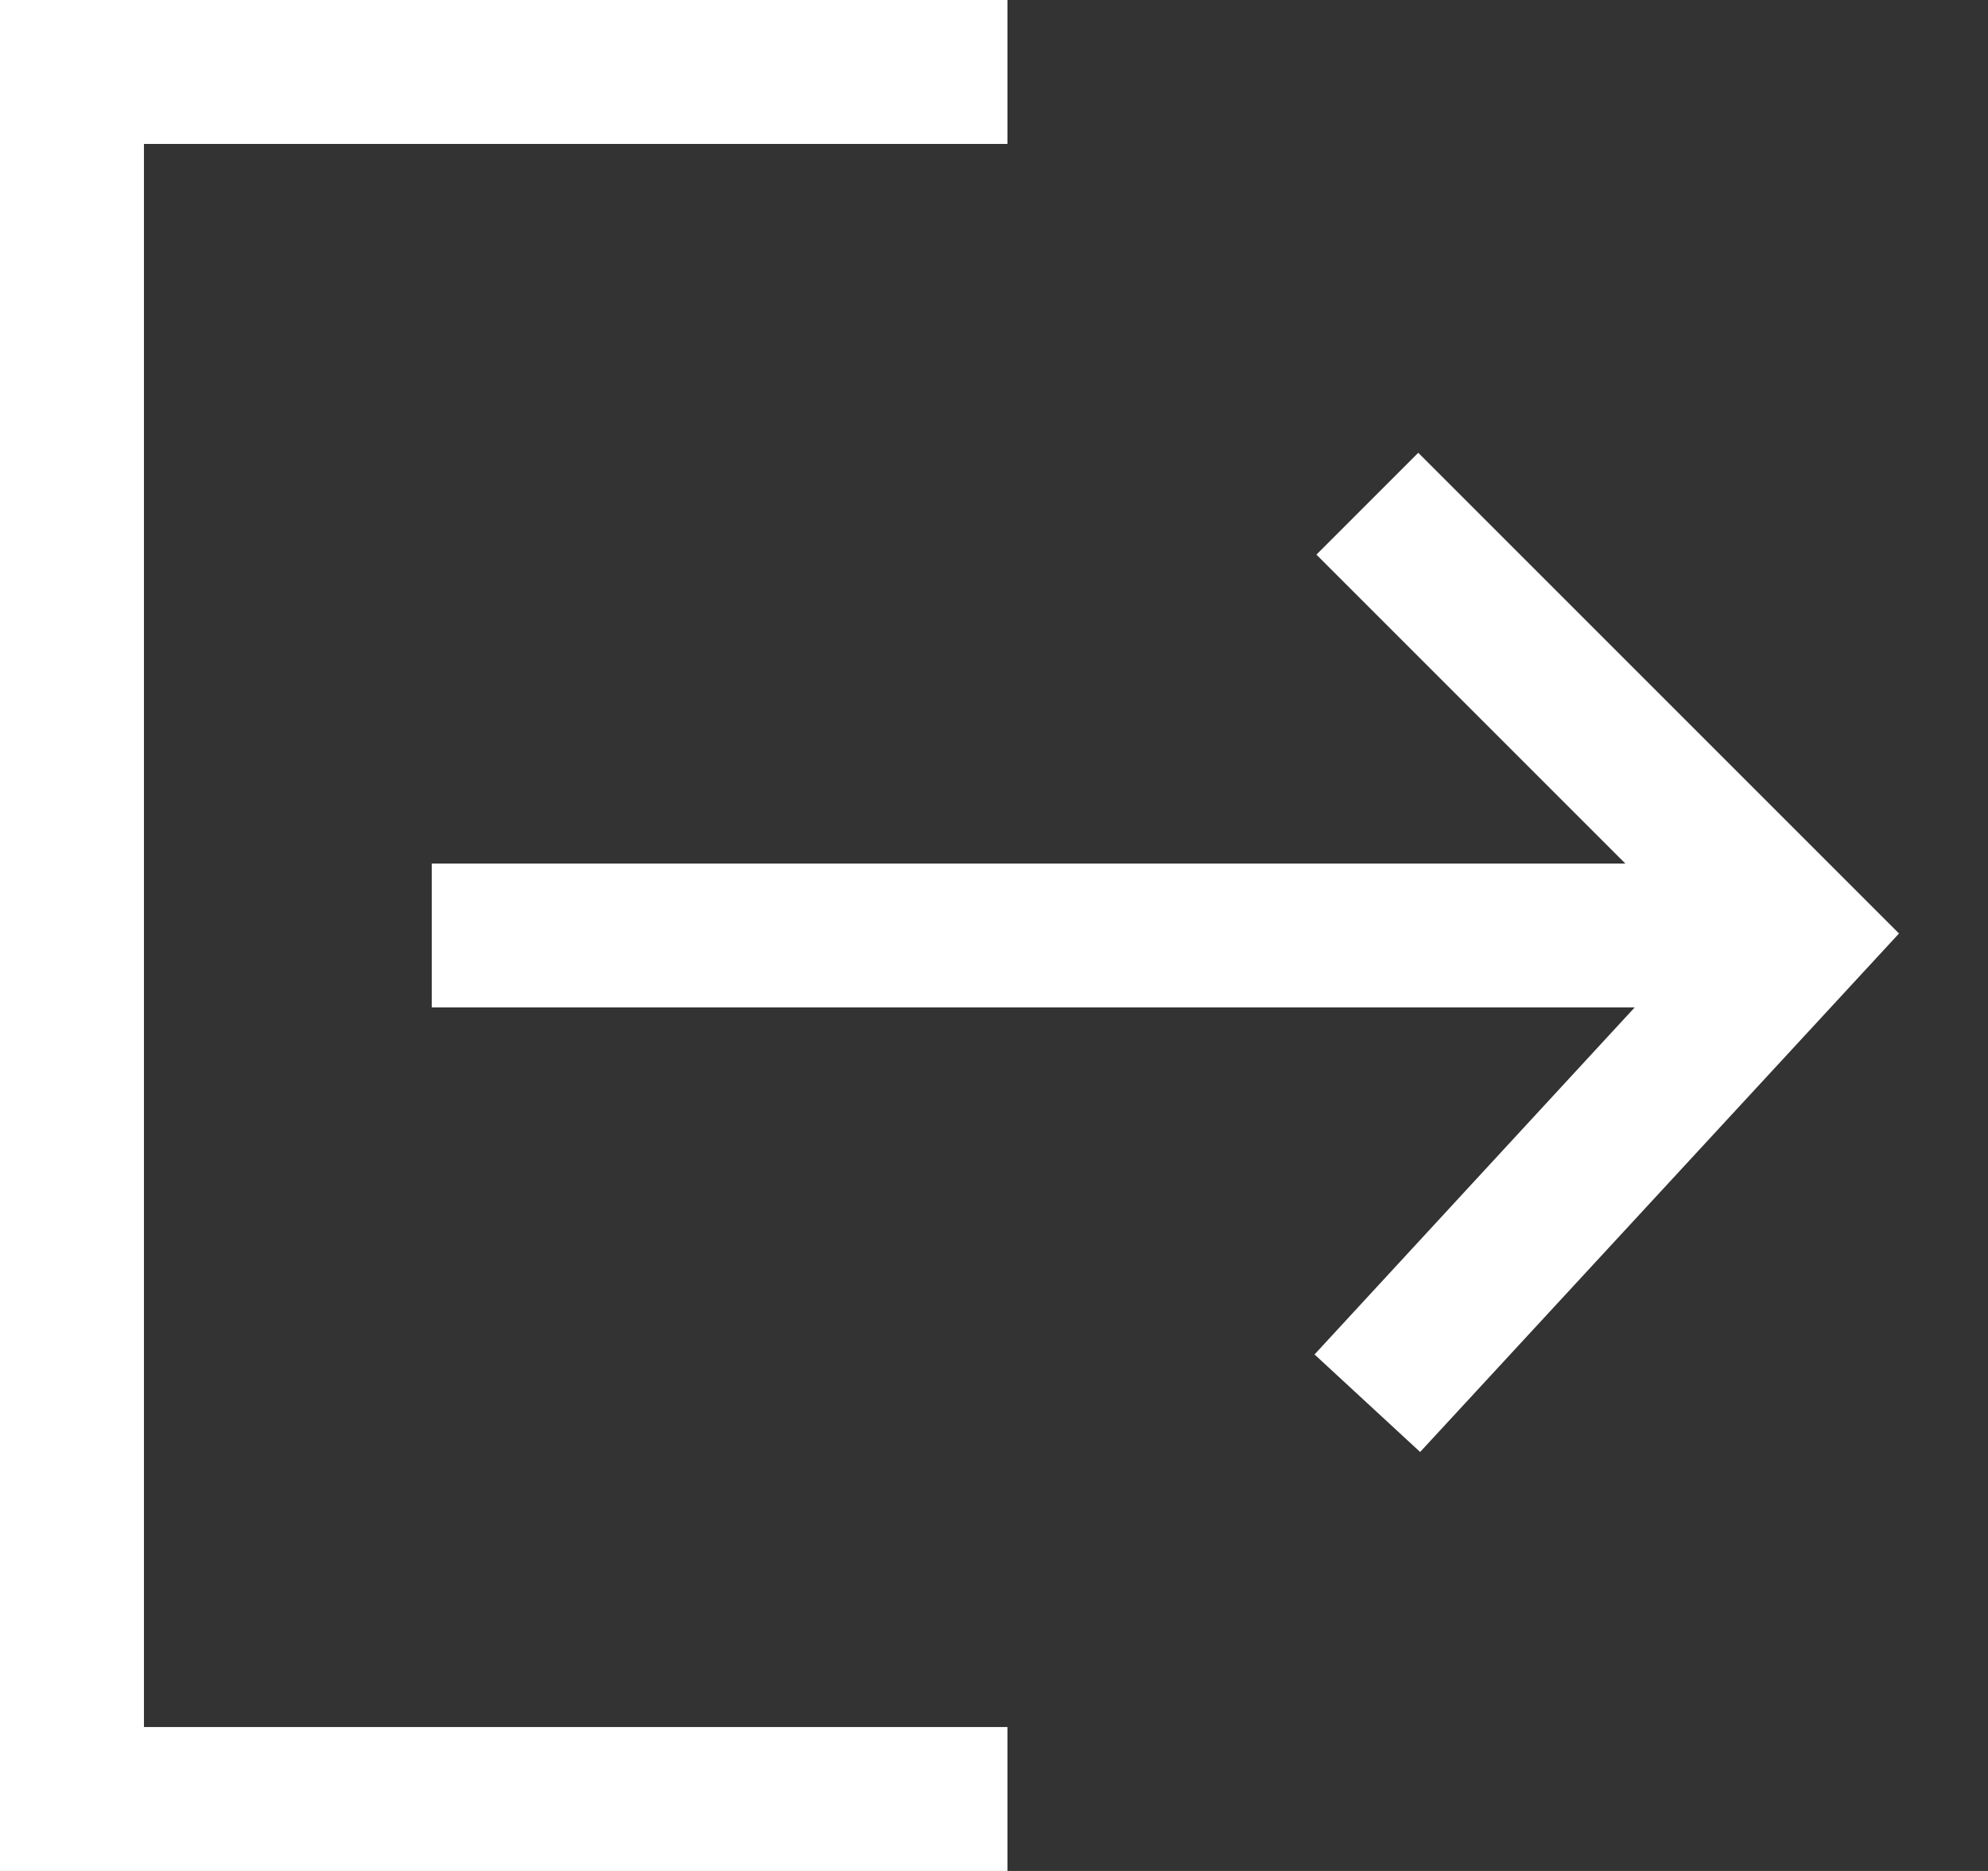<svg width="17" height="16" viewBox="0 0 17 16" fill="none" xmlns="http://www.w3.org/2000/svg">
<rect x="0" y="0" width="17" height="16" fill="#333333" stroke="none"/>
<path fill-rule="evenodd" clip-rule="evenodd" d="M0 0H8.615V1.231H1.231V14.769H8.615V16H0V0ZM12.128 3.872L16.239 7.983L12.144 12.417L11.241 11.583L13.979 8.615H3.692V7.385H13.899L11.257 4.743L12.128 3.872Z" fill="white"/>
</svg>
